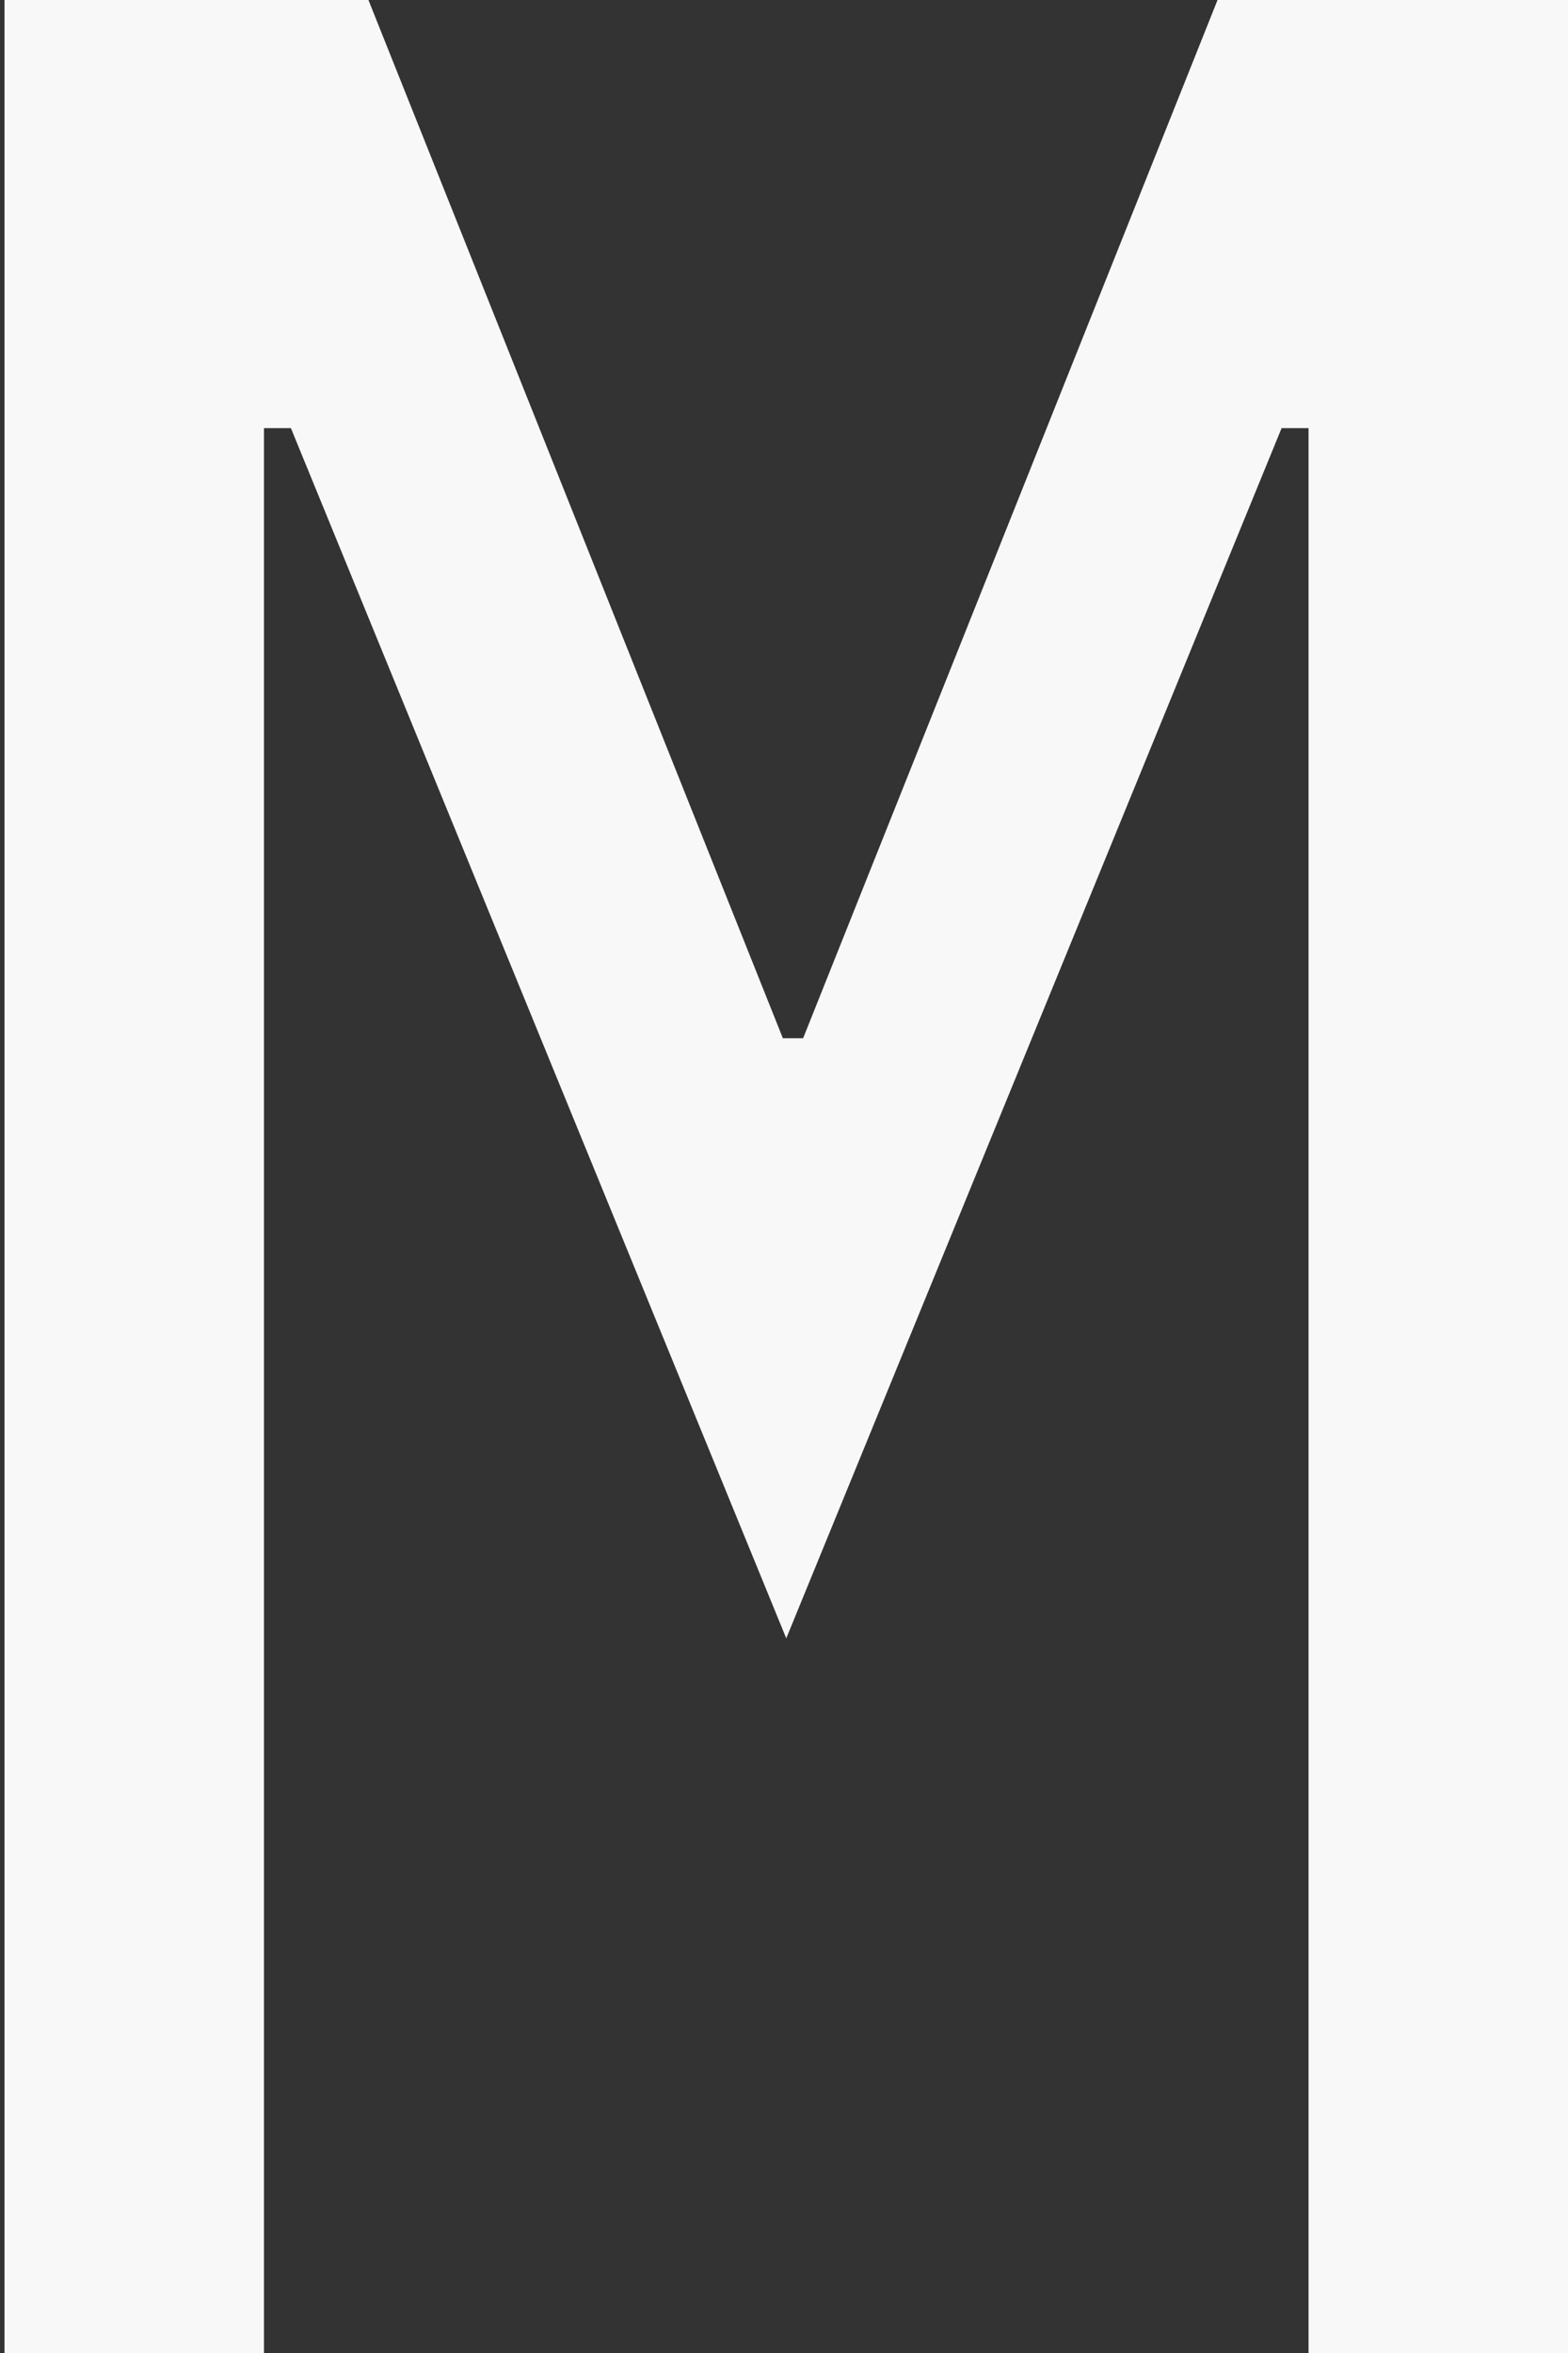 <svg width="32" height="48" viewBox="0 0 32 48" fill="none" xmlns="http://www.w3.org/2000/svg">
<rect x="0" y="0" width="32" height="48" fill="#333333" stroke="none"/>
<path d="M26.705 23.931V8.734H26.155L16.046 33.421L5.937 8.734H5.387V23.931V48H0.092V0H7.519L15.977 21.18H16.39L24.848 0H32V48H26.705V23.931Z" fill="#F8F8F8"/>
</svg>
